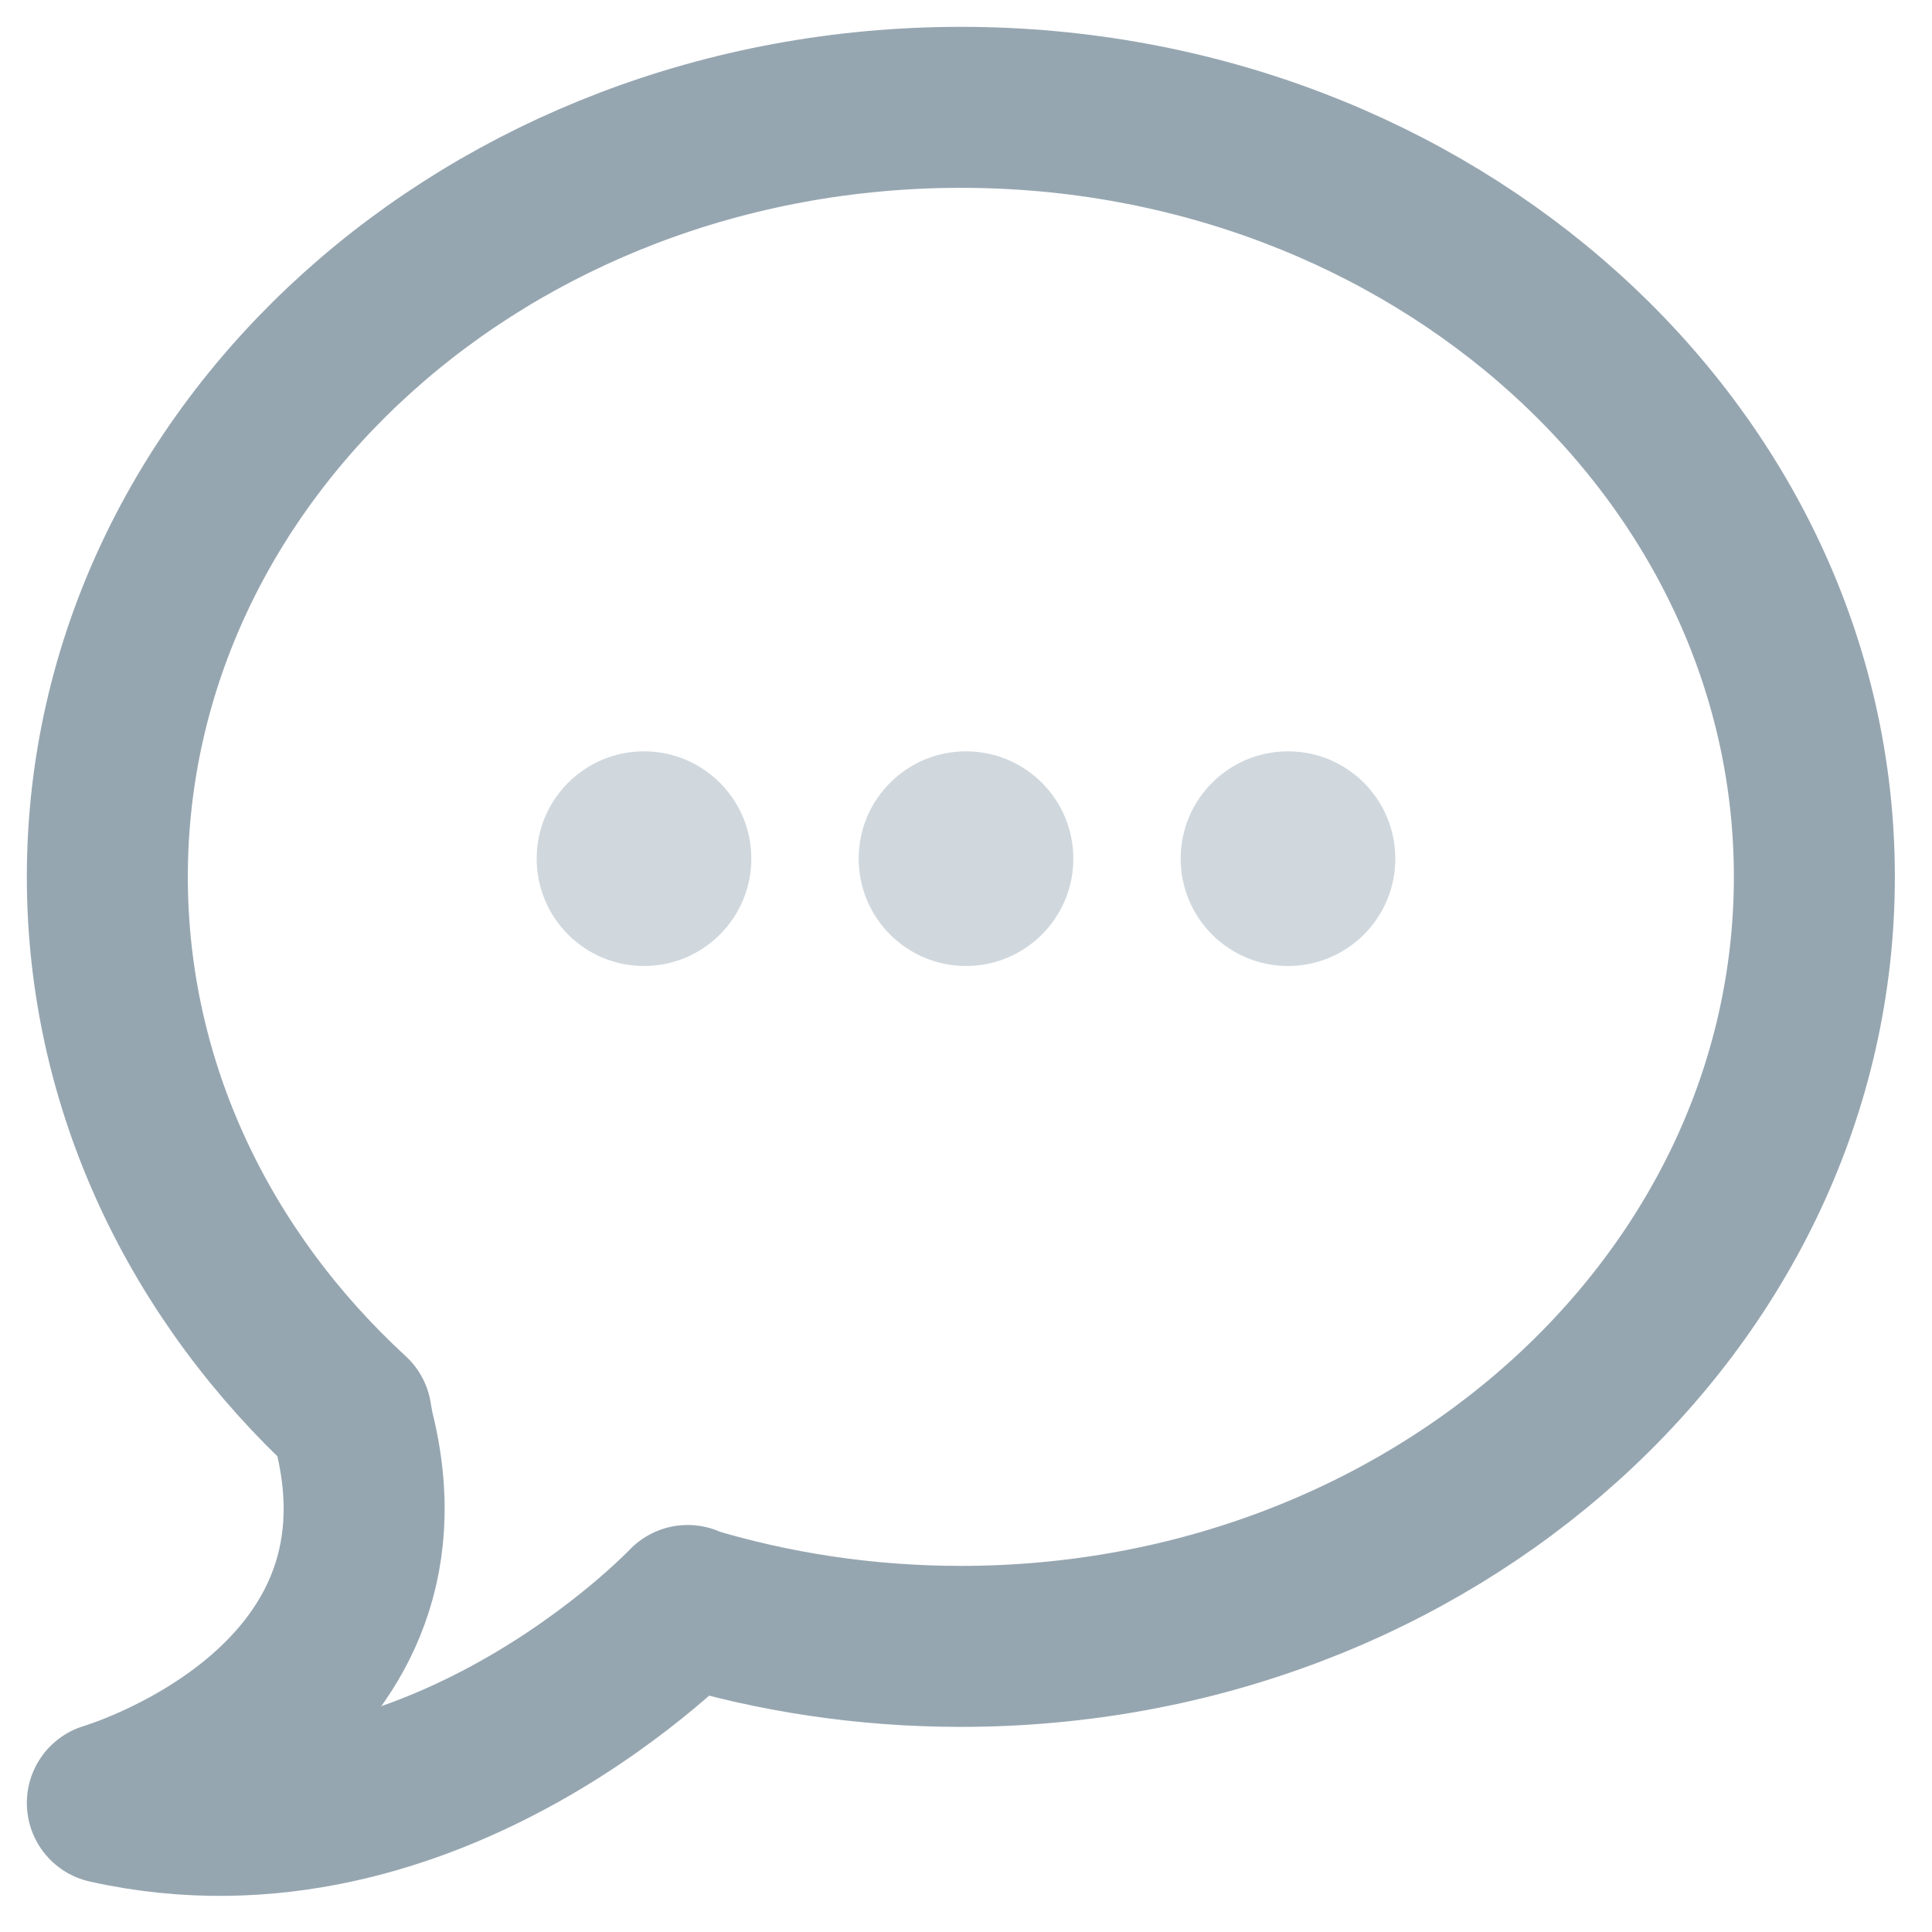 <?xml version="1.0" encoding="UTF-8"?>
<svg width="18px" height="18px" viewBox="0 0 18 18" version="1.1" xmlns="http://www.w3.org/2000/svg" xmlns:xlink="http://www.w3.org/1999/xlink">
    <!-- Generator: Sketch 41 (35326) - http://www.bohemiancoding.com/sketch -->
    <title>chat_in_writing_0</title>
    <desc>Created with Sketch.</desc>
    <defs></defs>
    <g id="Symbols" stroke="none" stroke-width="1" fill="none" fill-rule="evenodd">
        <g id="chat_in_writing_0">
            <path d="M6.407,14.958 C6.406,14.958 4.03,17.475 1,16.798 C1,16.798 3.967,15.931 3.293,13.309 L3.272,13.187 C1.867,11.894 1,10.123 1,8.169 C1,4.21 4.561,1 8.952,1 C13.343,1 16.904,4.21 16.904,8.169 C16.904,12.129 13.343,15.339 8.952,15.339 C8.061,15.339 7.206,15.207 6.406,14.964 L6.407,14.958 L6.407,14.958 Z" stroke="#96A6B1" stroke-width="1.5" stroke-linecap="round" stroke-linejoin="round"></path>
            <circle fill="#D0D8DE" cx="6" cy="8" r="1"></circle>
            <circle fill="#D0D8DE" cx="9" cy="8" r="1"></circle>
            <circle fill="#D0D8DE" cx="12" cy="8" r="1"></circle>
        </g>
    </g>
</svg>